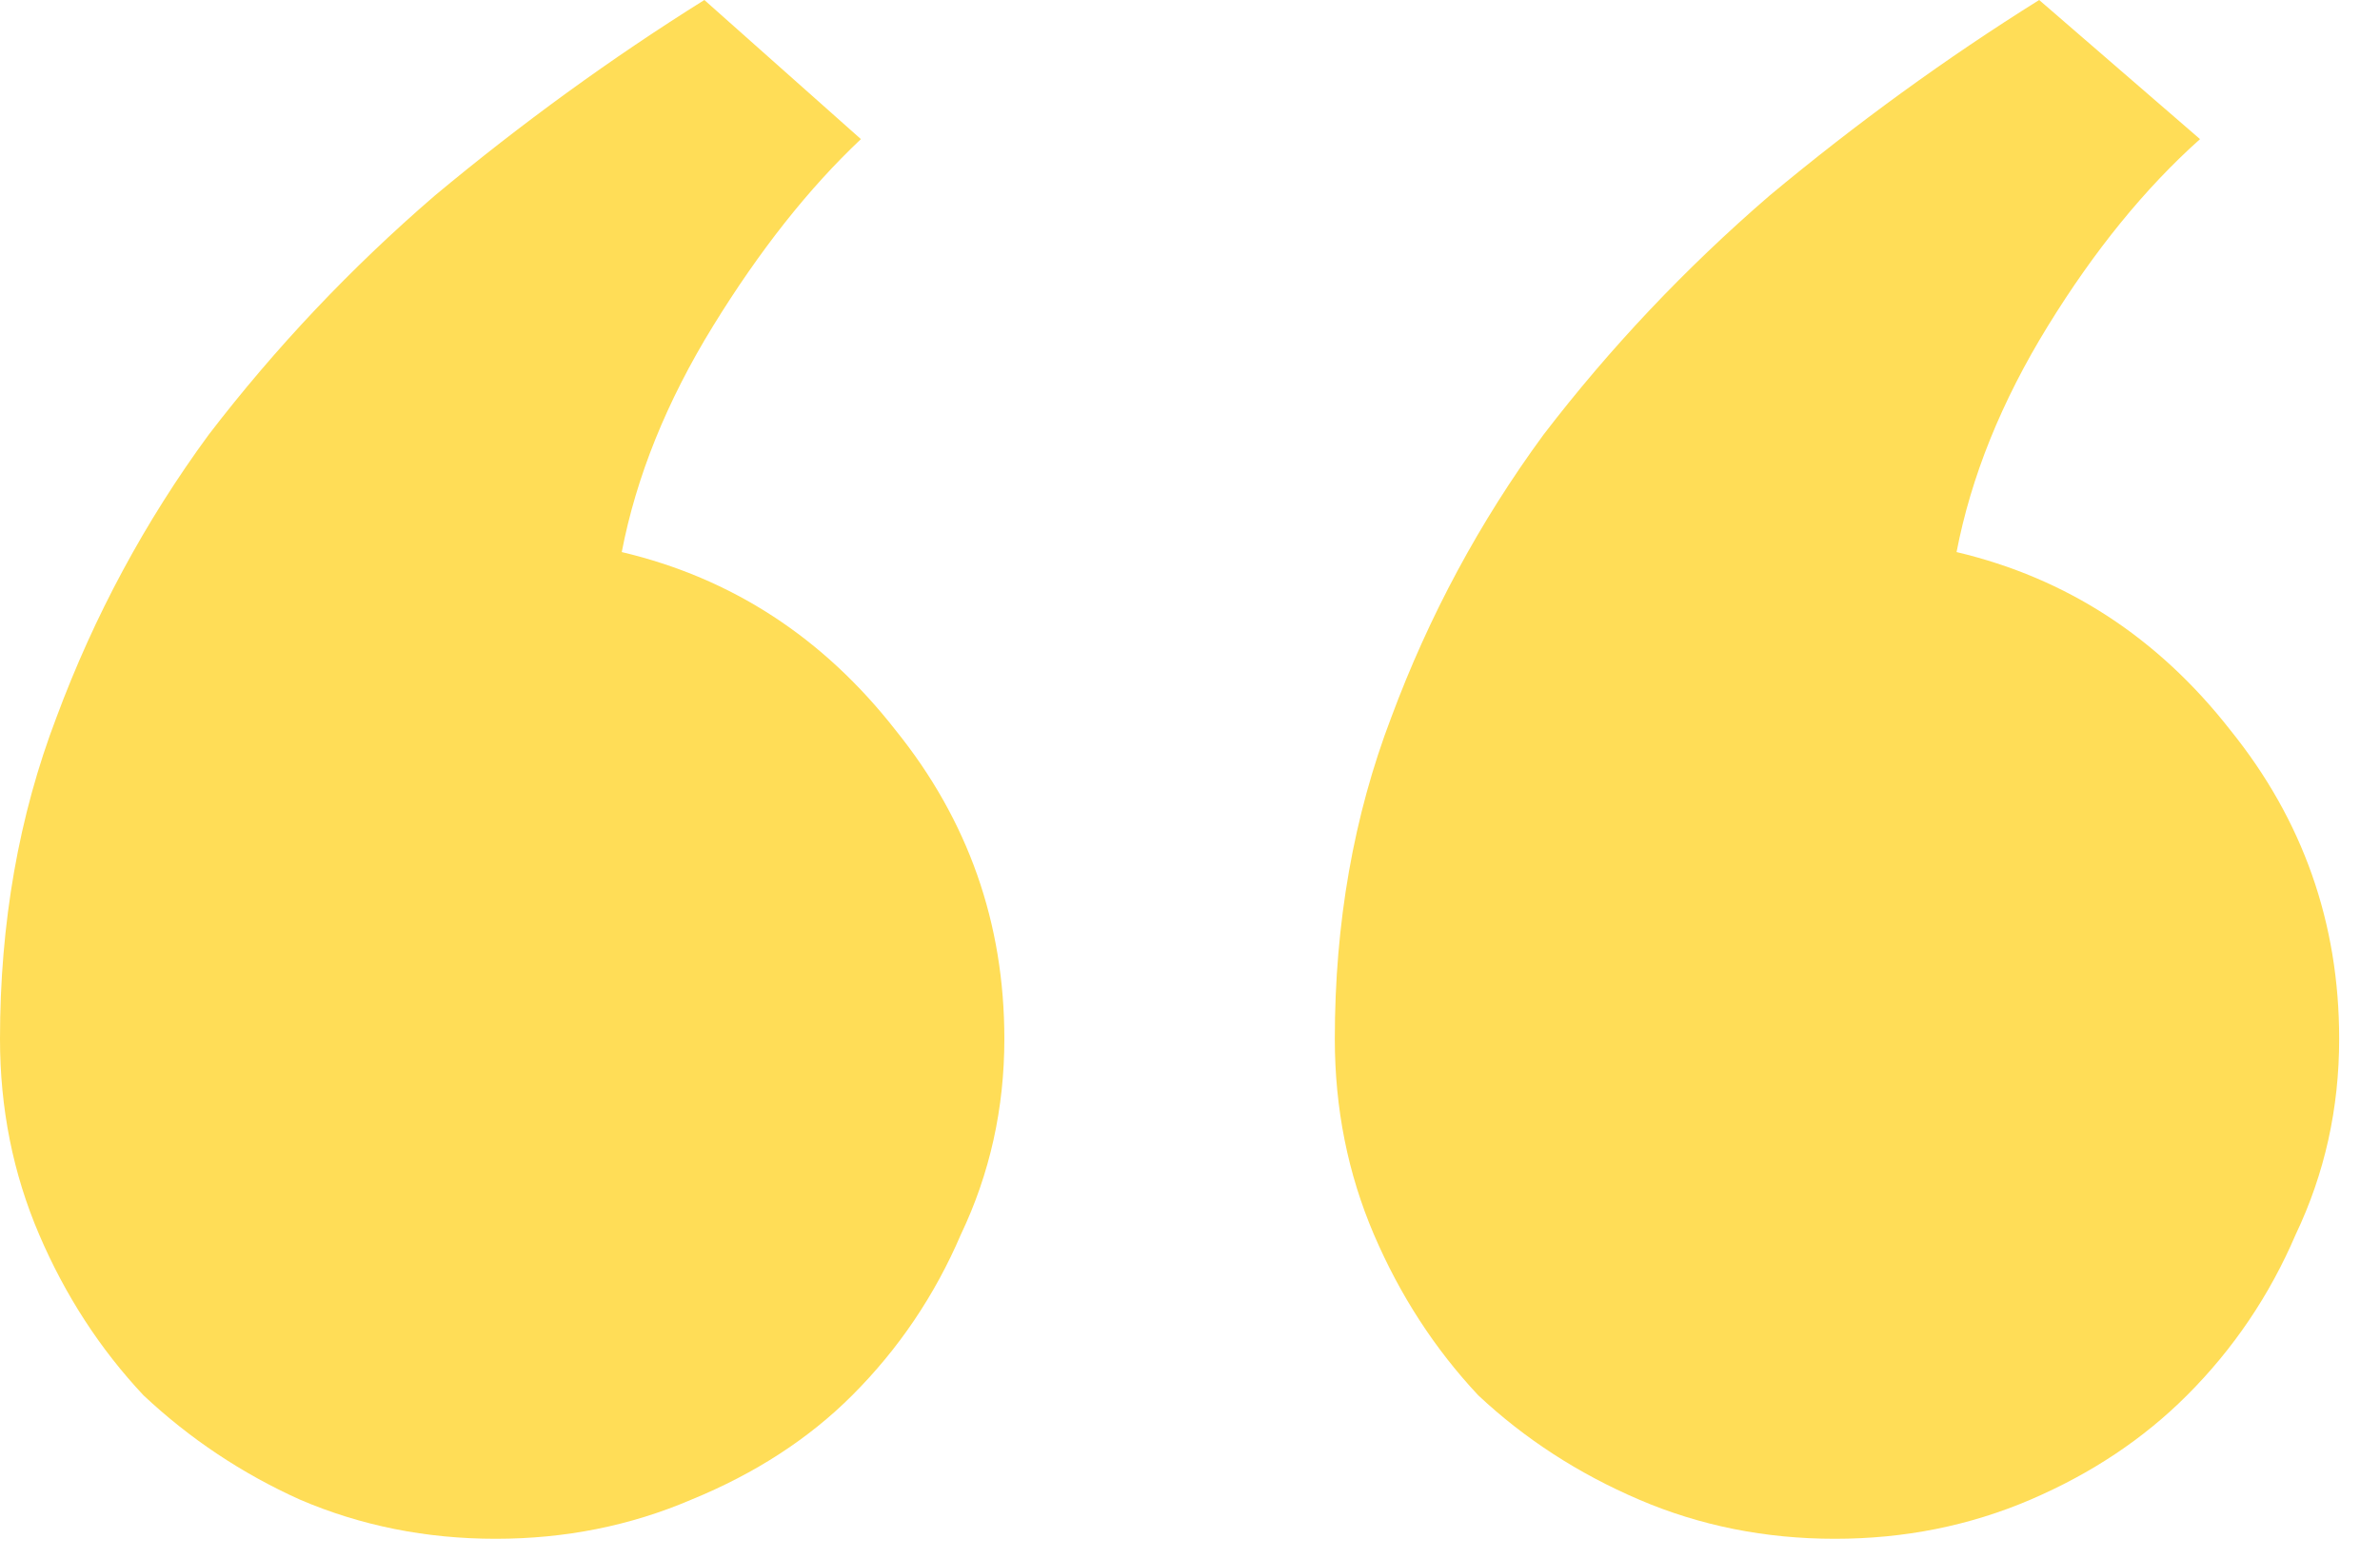 <svg width="58" height="38" viewBox="0 0 58 38" fill="none" xmlns="http://www.w3.org/2000/svg">
<path d="M57.005 25.324C57.005 27.019 56.652 28.608 55.945 30.092C55.31 31.575 54.427 32.882 53.296 34.012C52.237 35.072 50.965 35.919 49.482 36.555C47.998 37.191 46.409 37.509 44.714 37.509C43.019 37.509 41.429 37.191 39.946 36.555C38.462 35.919 37.156 35.072 36.025 34.012C34.966 32.882 34.118 31.575 33.482 30.092C32.847 28.608 32.529 27.019 32.529 25.324C32.529 22.498 32.988 19.885 33.906 17.483C34.825 15.011 36.061 12.715 37.615 10.596C39.239 8.477 41.076 6.534 43.124 4.768C45.244 3.002 47.433 1.413 49.694 0L53.614 3.391C52.272 4.591 51.036 6.11 49.906 7.947C48.776 9.783 48.034 11.62 47.681 13.457C50.365 14.092 52.59 15.54 54.356 17.801C56.122 19.991 57.005 22.498 57.005 25.324ZM24.476 25.324C24.476 27.019 24.123 28.608 23.416 30.092C22.781 31.575 21.898 32.882 20.768 34.012C19.708 35.072 18.401 35.919 16.847 36.555C15.364 37.191 13.774 37.509 12.079 37.509C10.384 37.509 8.794 37.191 7.311 36.555C5.898 35.919 4.627 35.072 3.497 34.012C2.437 32.882 1.589 31.575 0.954 30.092C0.318 28.608 0 27.019 0 25.324C0 22.498 0.459 19.885 1.377 17.483C2.296 15.011 3.532 12.715 5.086 10.596C6.711 8.477 8.547 6.534 10.596 4.768C12.715 3.002 14.905 1.413 17.165 0L20.98 3.391C19.708 4.591 18.507 6.11 17.377 7.947C16.247 9.783 15.505 11.62 15.152 13.457C17.836 14.092 20.061 15.54 21.827 17.801C23.593 19.991 24.476 22.498 24.476 25.324Z" fill="#FFDD57"/>
</svg>
